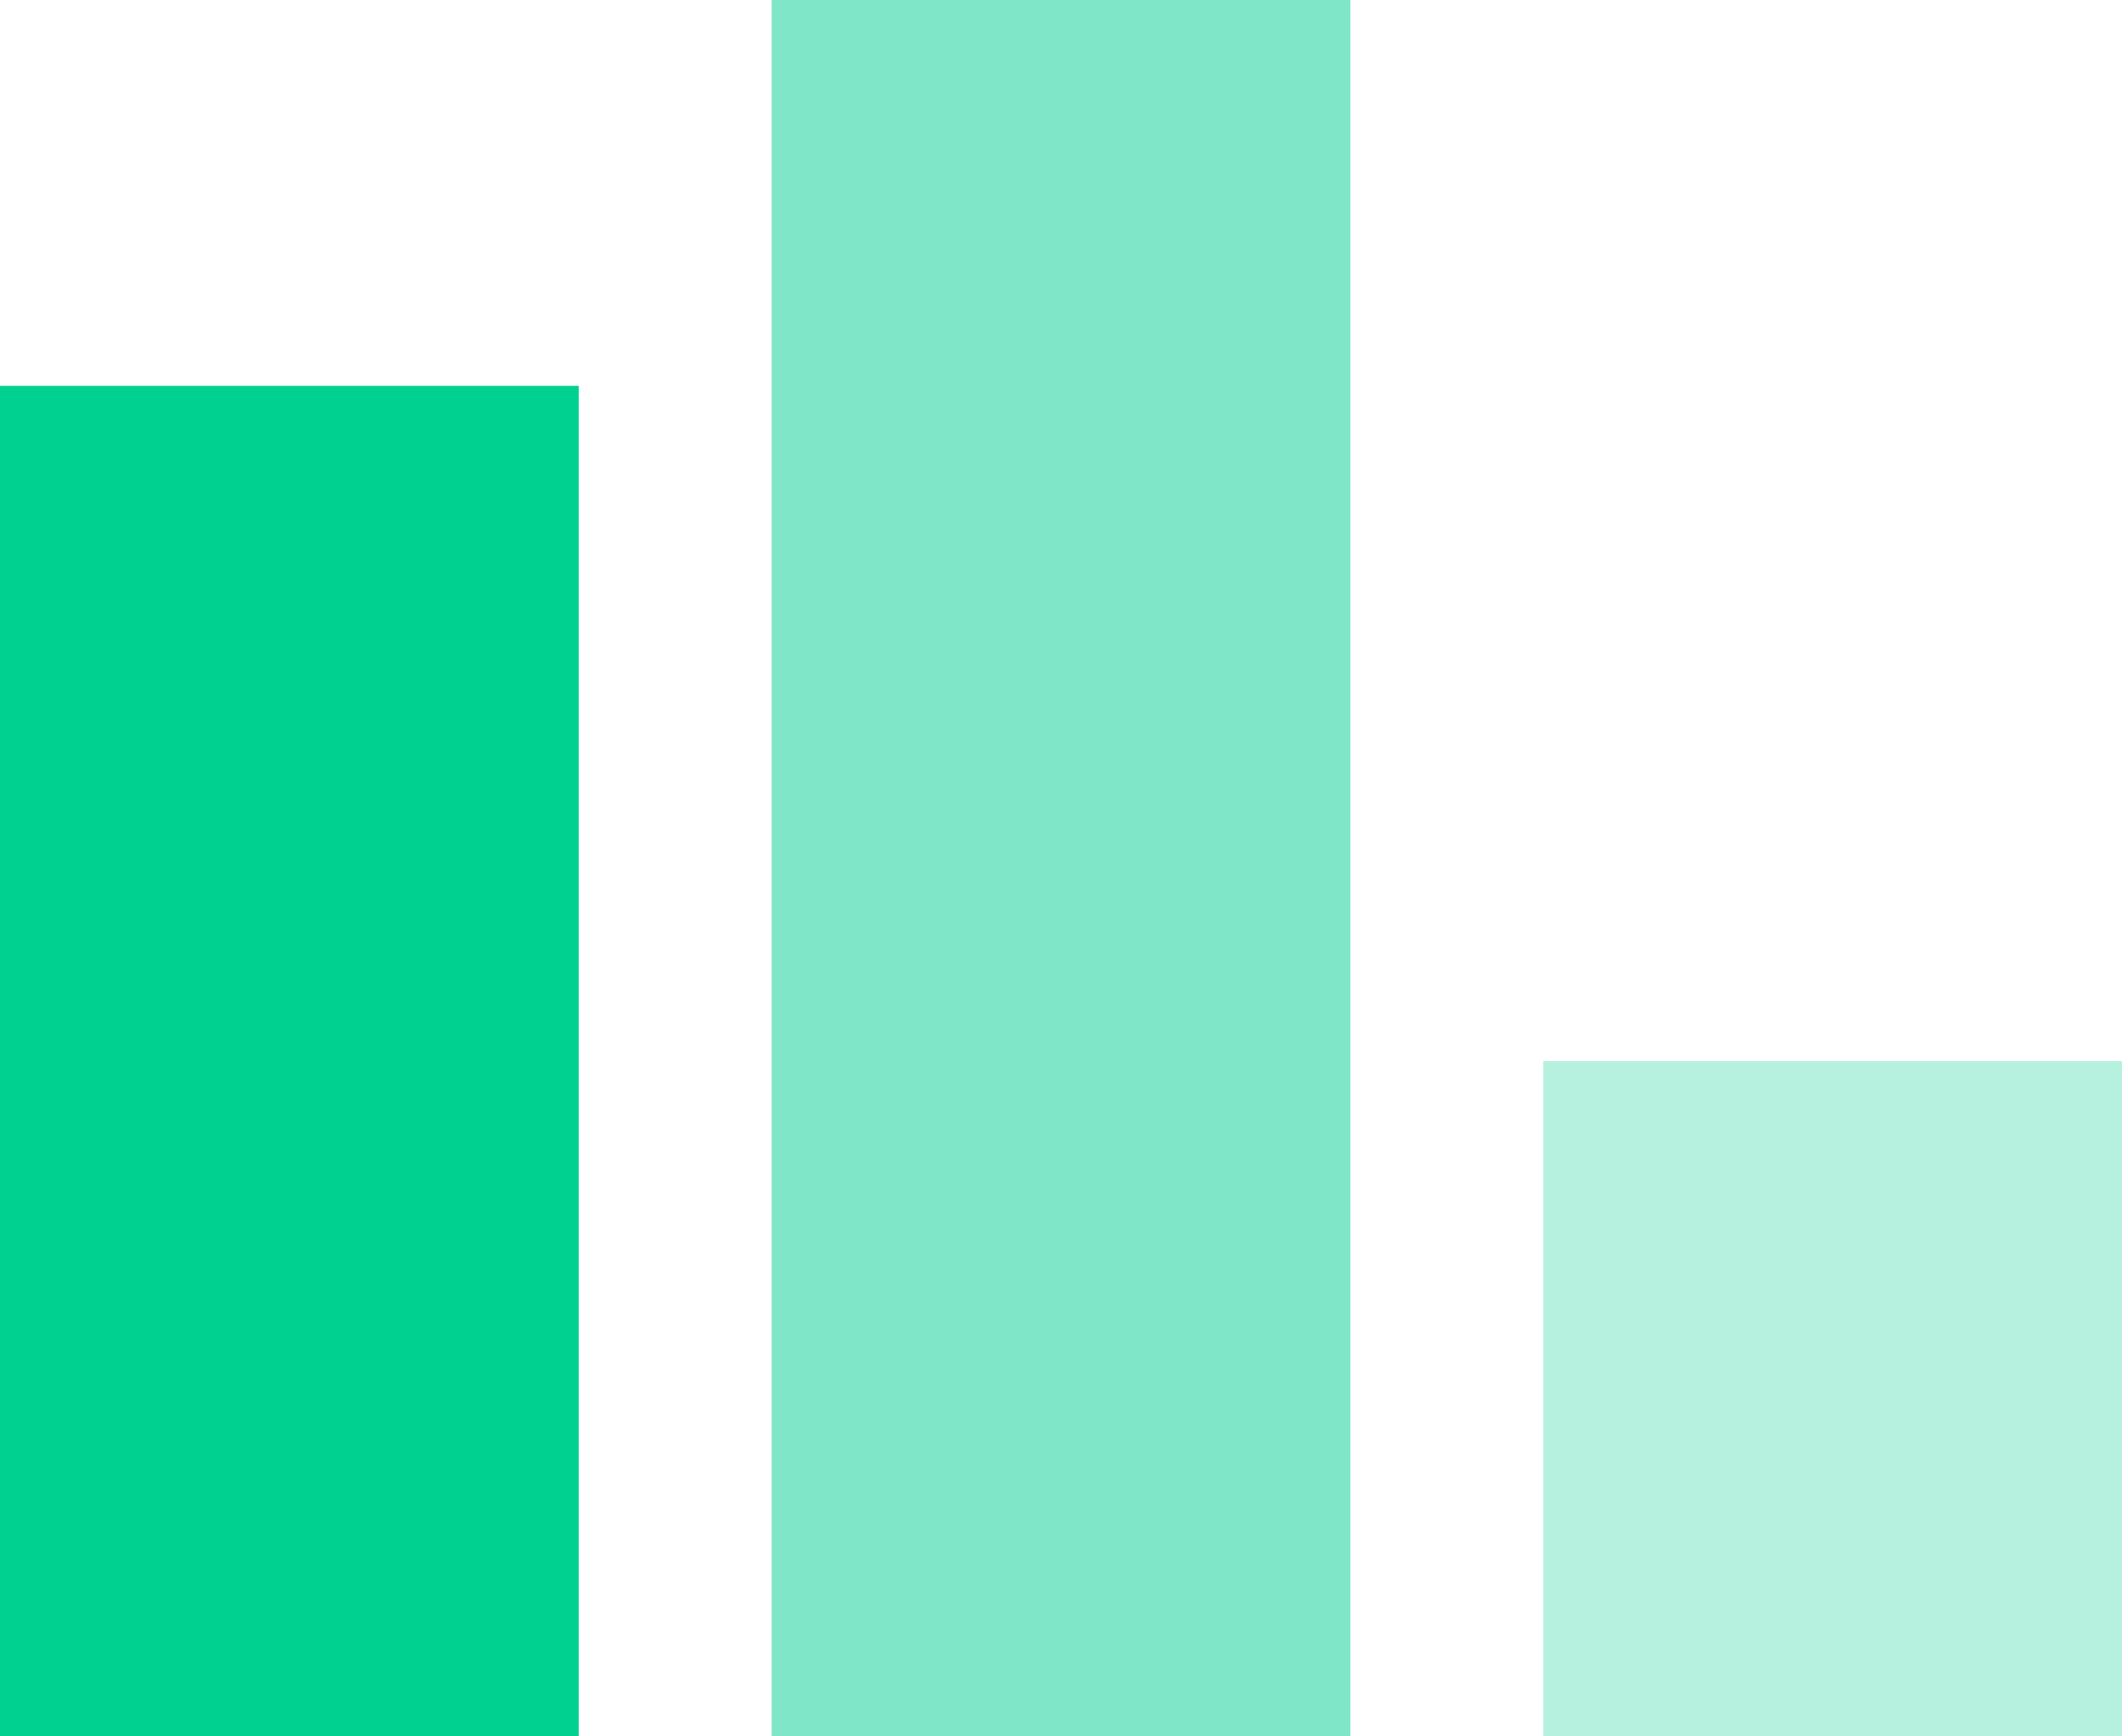 <svg viewBox="0 0 22 18" xmlns="http://www.w3.org/2000/svg"><g fill="none" fill-rule="evenodd"><path fill="#7fe7c7" d="M8 0h6v18H8z"/><path fill="#b6f1df" d="M16 11h6v7h-6z"/><path fill="#00d090" d="M0 4h6v14H0z"/></g></svg>